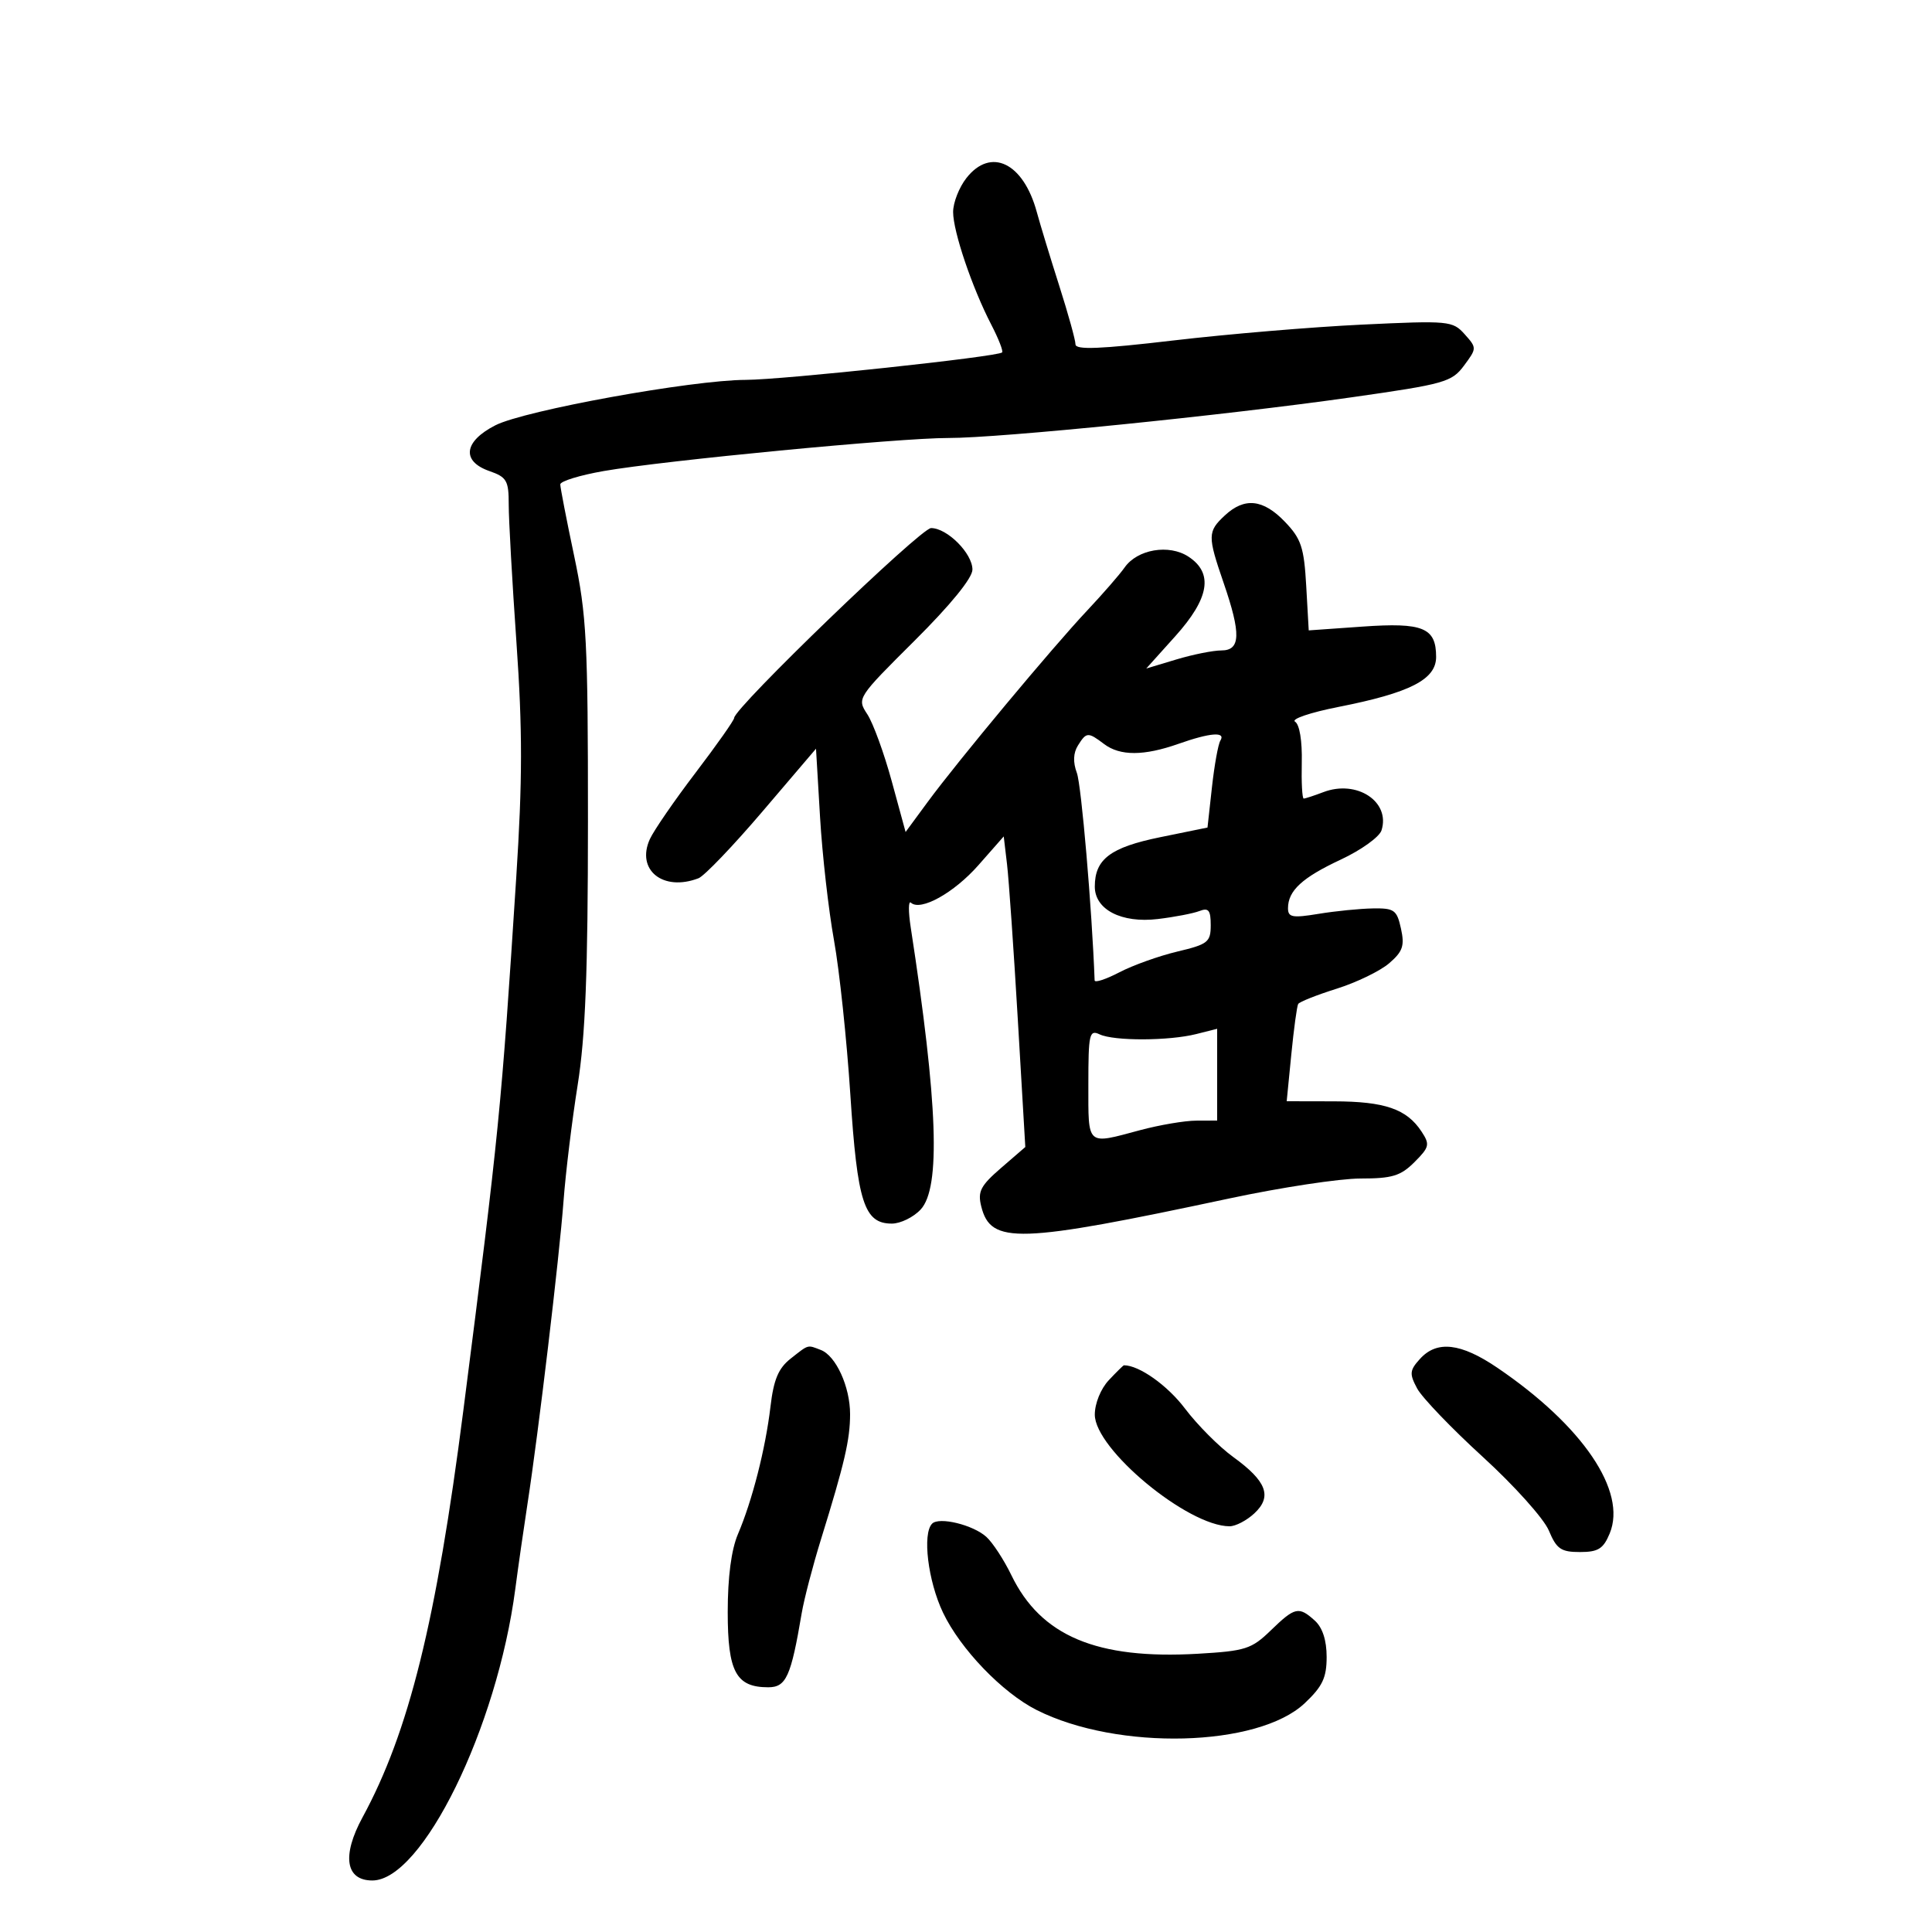 <svg xmlns="http://www.w3.org/2000/svg" width="300" height="300" viewBox="0 0 300 300" version="1.1">
	<path d="M 150.073 27.635 C 148.933 29.084, 148 31.462, 148 32.920 C 148 35.961, 150.952 44.674, 153.934 50.432 C 155.054 52.594, 155.807 54.526, 155.609 54.724 C 154.938 55.396, 121.541 58.972, 115.811 58.986 C 107.460 59.007, 81.467 63.721, 76.922 66.040 C 72.014 68.544, 71.615 71.621, 76 73.150 C 78.685 74.086, 78.999 74.631, 78.994 78.348 C 78.990 80.632, 79.530 90.268, 80.194 99.762 C 81.144 113.355, 81.137 121.112, 80.161 136.262 C 77.836 172.336, 77.518 175.536, 71.949 219 C 67.754 251.735, 63.488 268.962, 56.299 282.186 C 53.057 288.150, 53.652 292, 57.816 292 C 65.571 292, 77.187 268.311, 80.015 246.730 C 80.464 243.303, 81.318 237.350, 81.911 233.500 C 83.614 222.457, 86.848 195.282, 87.504 186.500 C 87.832 182.100, 88.819 174, 89.696 168.500 C 90.904 160.921, 91.292 150.996, 91.297 127.500 C 91.303 99.578, 91.090 95.488, 89.152 86.308 C 87.968 80.702, 87 75.712, 87 75.218 C 87 74.725, 90.037 73.790, 93.750 73.142 C 103.141 71.503, 139.681 67.998, 147.249 68.011 C 155.250 68.024, 189.978 64.520, 209.901 61.689 C 224.326 59.639, 225.431 59.327, 227.328 56.774 C 229.330 54.081, 229.331 54.023, 227.427 51.895 C 225.570 49.820, 224.994 49.766, 211.500 50.406 C 203.800 50.771, 190.637 51.876, 182.250 52.862 C 170.814 54.206, 167 54.357, 167 53.466 C 167 52.813, 165.868 48.728, 164.484 44.389 C 163.099 40.050, 161.526 34.883, 160.987 32.907 C 158.903 25.264, 153.856 22.825, 150.073 27.635 M 190.189 80.039 C 187.505 82.539, 187.493 83.213, 190 90.500 C 192.728 98.430, 192.645 101, 189.659 101 C 188.371 101, 185.218 101.632, 182.653 102.404 L 177.987 103.808 182.494 98.796 C 187.802 92.892, 188.447 88.994, 184.541 86.435 C 181.521 84.456, 176.610 85.291, 174.629 88.119 C 173.874 89.197, 171.262 92.199, 168.826 94.790 C 163.395 100.564, 148.739 118.155, 144.060 124.515 L 140.620 129.191 138.466 121.298 C 137.281 116.957, 135.576 112.282, 134.677 110.910 C 133.051 108.428, 133.087 108.372, 142.021 99.479 C 147.629 93.897, 151 89.755, 151 88.445 C 151 85.929, 147.084 82, 144.575 82 C 142.968 82, 114 109.932, 114 111.483 C 114 111.832, 111.306 115.657, 108.014 119.982 C 104.721 124.307, 101.525 128.949, 100.911 130.297 C 98.729 135.086, 102.955 138.489, 108.462 136.376 C 109.356 136.033, 113.827 131.366, 118.398 126.005 L 126.709 116.258 127.337 126.879 C 127.682 132.720, 128.656 141.325, 129.501 146 C 130.345 150.675, 131.488 161.456, 132.040 169.958 C 133.128 186.726, 134.181 190, 138.484 190 C 139.825 190, 141.840 189.015, 142.961 187.811 C 146.094 184.448, 145.632 171.346, 141.416 144 C 141.034 141.525, 141.048 139.801, 141.446 140.168 C 142.936 141.544, 148.134 138.654, 151.931 134.341 L 155.859 129.878 156.370 134.189 C 156.651 136.560, 157.404 147.412, 158.045 158.304 L 159.209 178.108 155.447 181.359 C 152.250 184.123, 151.788 185.020, 152.370 187.339 C 153.853 193.245, 157.997 193.110, 190.954 186.082 C 198.904 184.387, 208.037 183, 211.250 183 C 216.175 183, 217.490 182.601, 219.637 180.454 C 221.965 178.126, 222.059 177.719, 220.733 175.704 C 218.432 172.204, 215.033 171.031, 207.149 171.015 L 199.797 171 200.512 163.750 C 200.905 159.762, 201.387 156.229, 201.582 155.897 C 201.777 155.565, 204.463 154.499, 207.551 153.528 C 210.639 152.557, 214.308 150.779, 215.705 149.577 C 217.825 147.754, 218.129 146.864, 217.543 144.196 C 216.906 141.294, 216.504 141.005, 213.171 141.060 C 211.152 141.092, 207.363 141.471, 204.750 141.901 C 200.686 142.570, 200 142.444, 200 141.033 C 200 138.303, 202.199 136.277, 208.214 133.468 C 211.357 132, 214.195 129.962, 214.520 128.938 C 215.934 124.482, 210.689 121.027, 205.504 122.998 C 204.055 123.549, 202.676 124, 202.440 124 C 202.203 124, 202.068 121.476, 202.139 118.392 C 202.216 115.043, 201.795 112.491, 201.093 112.058 C 200.447 111.658, 203.480 110.630, 207.834 109.772 C 218.952 107.582, 223 105.510, 223 102.009 C 223 97.468, 220.978 96.634, 211.581 97.297 L 203.219 97.887 202.829 90.977 C 202.491 84.991, 202.050 83.661, 199.532 81.034 C 196.143 77.496, 193.249 77.188, 190.189 80.039 M 167.381 115.762 C 166.653 116.928, 166.596 118.367, 167.213 120.012 C 167.912 121.875, 169.561 141.127, 169.973 152.234 C 169.988 152.638, 171.717 152.073, 173.817 150.979 C 175.916 149.884, 179.966 148.435, 182.817 147.758 C 187.571 146.629, 188 146.289, 188 143.656 C 188 141.331, 187.668 140.915, 186.250 141.464 C 185.287 141.837, 182.377 142.396, 179.781 142.707 C 174.144 143.381, 170 141.247, 170 137.668 C 170 133.409, 172.421 131.581, 180.158 130 L 187.500 128.500 188.189 122.253 C 188.568 118.817, 189.157 115.555, 189.498 115.003 C 190.381 113.574, 187.926 113.762, 183 115.500 C 177.630 117.395, 173.918 117.405, 171.441 115.532 C 168.941 113.641, 168.697 113.655, 167.381 115.762 M 169 168.393 C 169 178.054, 168.648 177.742, 177 175.500 C 180.025 174.688, 183.963 174.018, 185.750 174.012 L 189 174 189 166.875 L 189 159.750 185.750 160.569 C 181.504 161.640, 172.972 161.665, 170.750 160.614 C 169.155 159.859, 169 160.547, 169 168.393 M 122.777 210.961 C 120.868 212.462, 120.133 214.212, 119.637 218.433 C 118.873 224.929, 116.809 233.019, 114.588 238.218 C 113.560 240.626, 113 244.887, 113 250.313 C 113 259.598, 114.293 262, 119.290 262 C 122.075 262, 122.822 260.347, 124.487 250.500 C 124.860 248.300, 126.210 243.125, 127.489 239 C 131.151 227.189, 132 223.533, 132 219.584 C 132 215.335, 129.805 210.523, 127.455 209.621 C 125.330 208.806, 125.624 208.721, 122.777 210.961 M 220.491 211.010 C 218.882 212.787, 218.832 213.317, 220.053 215.600 C 220.813 217.019, 225.410 221.809, 230.269 226.245 C 235.127 230.681, 239.732 235.815, 240.500 237.655 C 241.700 240.526, 242.384 241, 245.328 241 C 248.166 241, 248.964 240.502, 249.953 238.114 C 252.666 231.564, 245.774 221.398, 232.513 212.388 C 226.834 208.529, 223.121 208.104, 220.491 211.010 M 172.174 214.314 C 170.928 215.641, 170 217.924, 170 219.662 C 170 225.035, 184.446 237, 190.934 237 C 191.863 237, 193.592 236.097, 194.777 234.993 C 197.582 232.380, 196.692 230.004, 191.500 226.245 C 189.300 224.652, 185.925 221.264, 184 218.715 C 181.281 215.116, 176.885 212, 174.525 212 C 174.428 212, 173.370 213.042, 172.174 214.314 M 144.743 236.590 C 143.195 238.138, 144.093 245.503, 146.428 250.404 C 149.124 256.062, 155.654 262.852, 160.977 265.534 C 173.554 271.871, 195.341 271.316, 202.596 264.475 C 205.359 261.868, 206 260.515, 206 257.287 C 206 254.704, 205.359 252.730, 204.171 251.655 C 201.675 249.396, 201.084 249.527, 197.331 253.163 C 194.337 256.066, 193.403 256.365, 186.004 256.794 C 170.304 257.702, 161.619 254.042, 157.043 244.588 C 155.891 242.210, 154.144 239.535, 153.159 238.644 C 151.097 236.778, 145.839 235.494, 144.743 236.590" stroke="none" fill="black" fill-rule="evenodd"/>
</svg>